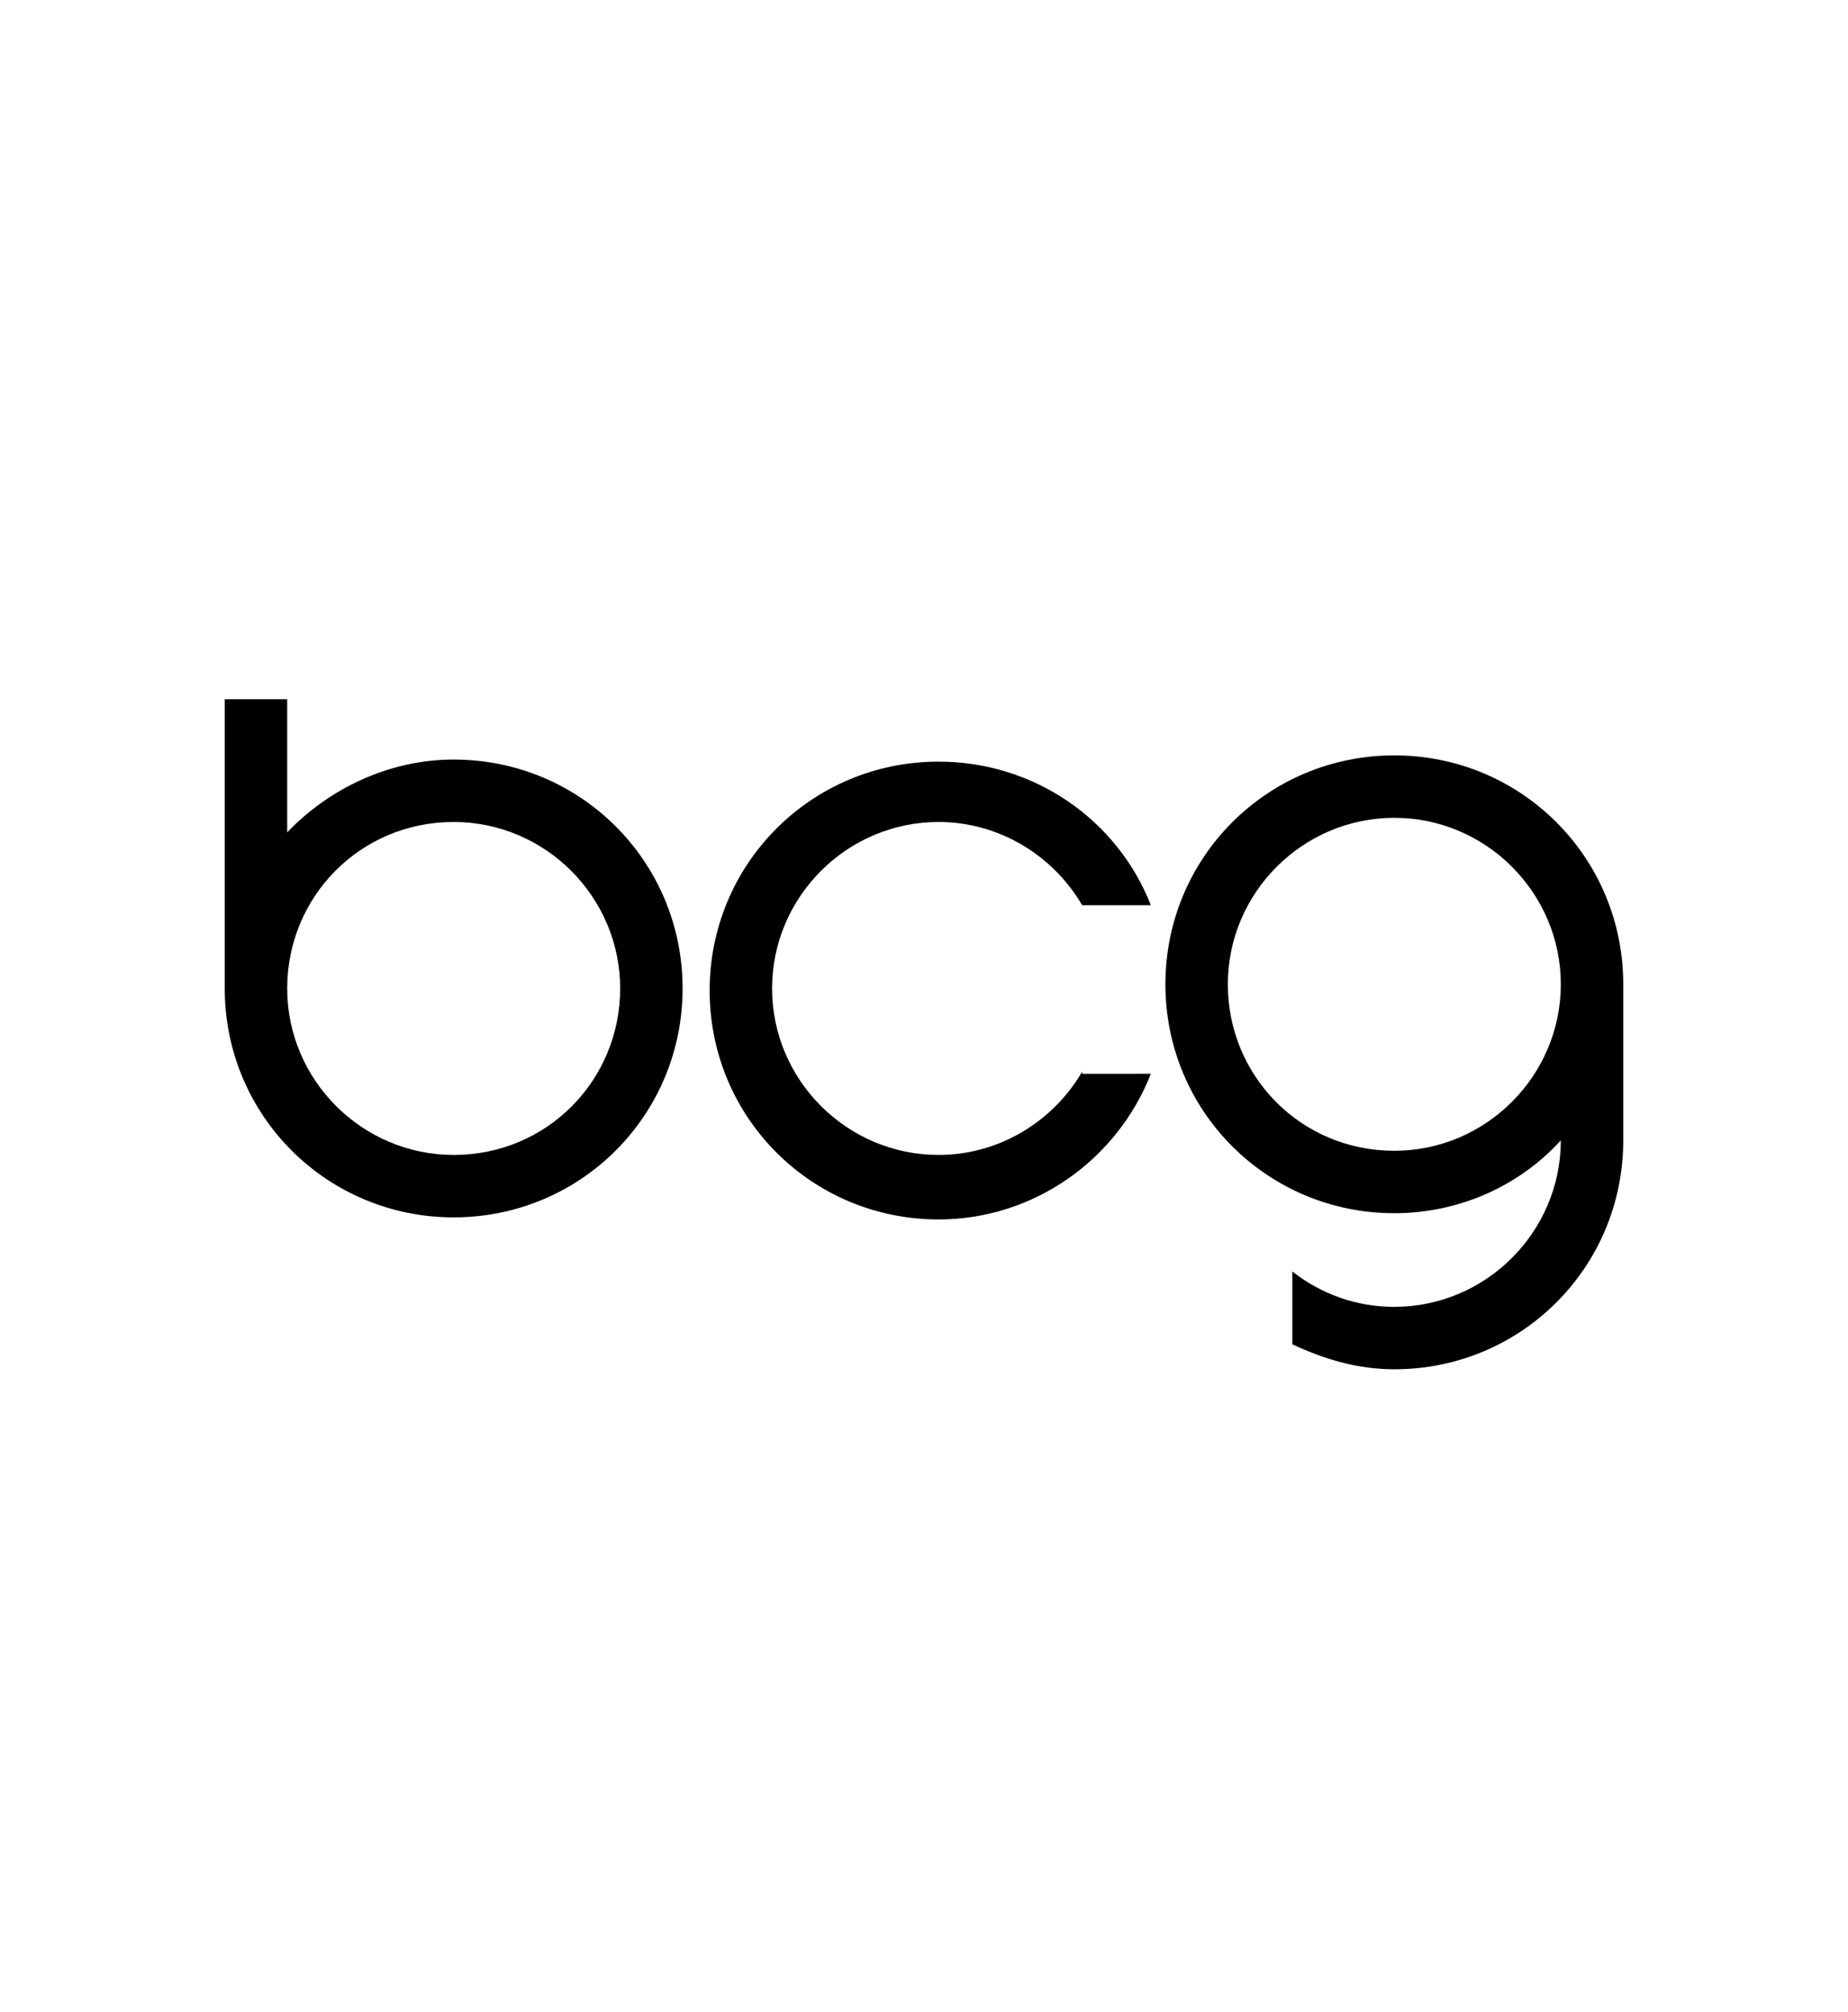 
<svg version="1.1" id="Layer_1" xmlns="http://www.w3.org/2000/svg" x="0px" y="0px"
	 viewBox="0 0 88.8 96.7" style="enable-background:new 0 0 88.8 96.7;">
<g>
	<path d="M52,51.5c-1.4,2.4-4,4-6.9,4c-4.4,0-8-3.6-8-8s3.6-8,8-8c2.9,0,5.5,1.6,6.9,4h3.3c-1.6-4.1-5.6-6.9-10.2-6.9
		c-6.1,0-11,4.9-11,11s4.9,11,11,11c4.6,0,8.6-2.9,10.2-7H52z"/>
	<path d="M10.8,33.6h3V40c2-2.1,4.9-3.5,8-3.5c6.1,0,11,4.9,11,11s-4.9,11-11,11c-6.1,0-11-4.9-11-11V33.6z M13.8,47.5
		c0,4.4,3.6,8,8,8c4.5,0,8-3.6,8-8s-3.6-8-8-8C17.3,39.5,13.8,43.1,13.8,47.5z"/>
	<path d="M78,47.3c0-6.1-4.9-11-11-11c-6.1,0-11,4.9-11,11s4.9,11,11,11c3.1,0,6-1.3,8-3.5c0,4.4-3.6,8-8,8c-1.8,0-3.5-0.6-4.9-1.7
		v3.5c1.5,0.7,3.1,1.2,4.9,1.2c6.1,0,11-4.9,11-11c0,0,0-0.1,0-0.1c0,0,0,0,0,0V47.3z M67,55.3c-4.5,0-8-3.6-8-8s3.6-8,8-8
		c4.4,0,8,3.6,8,8S71.4,55.3,67,55.3z"/>
</g>
</svg>
